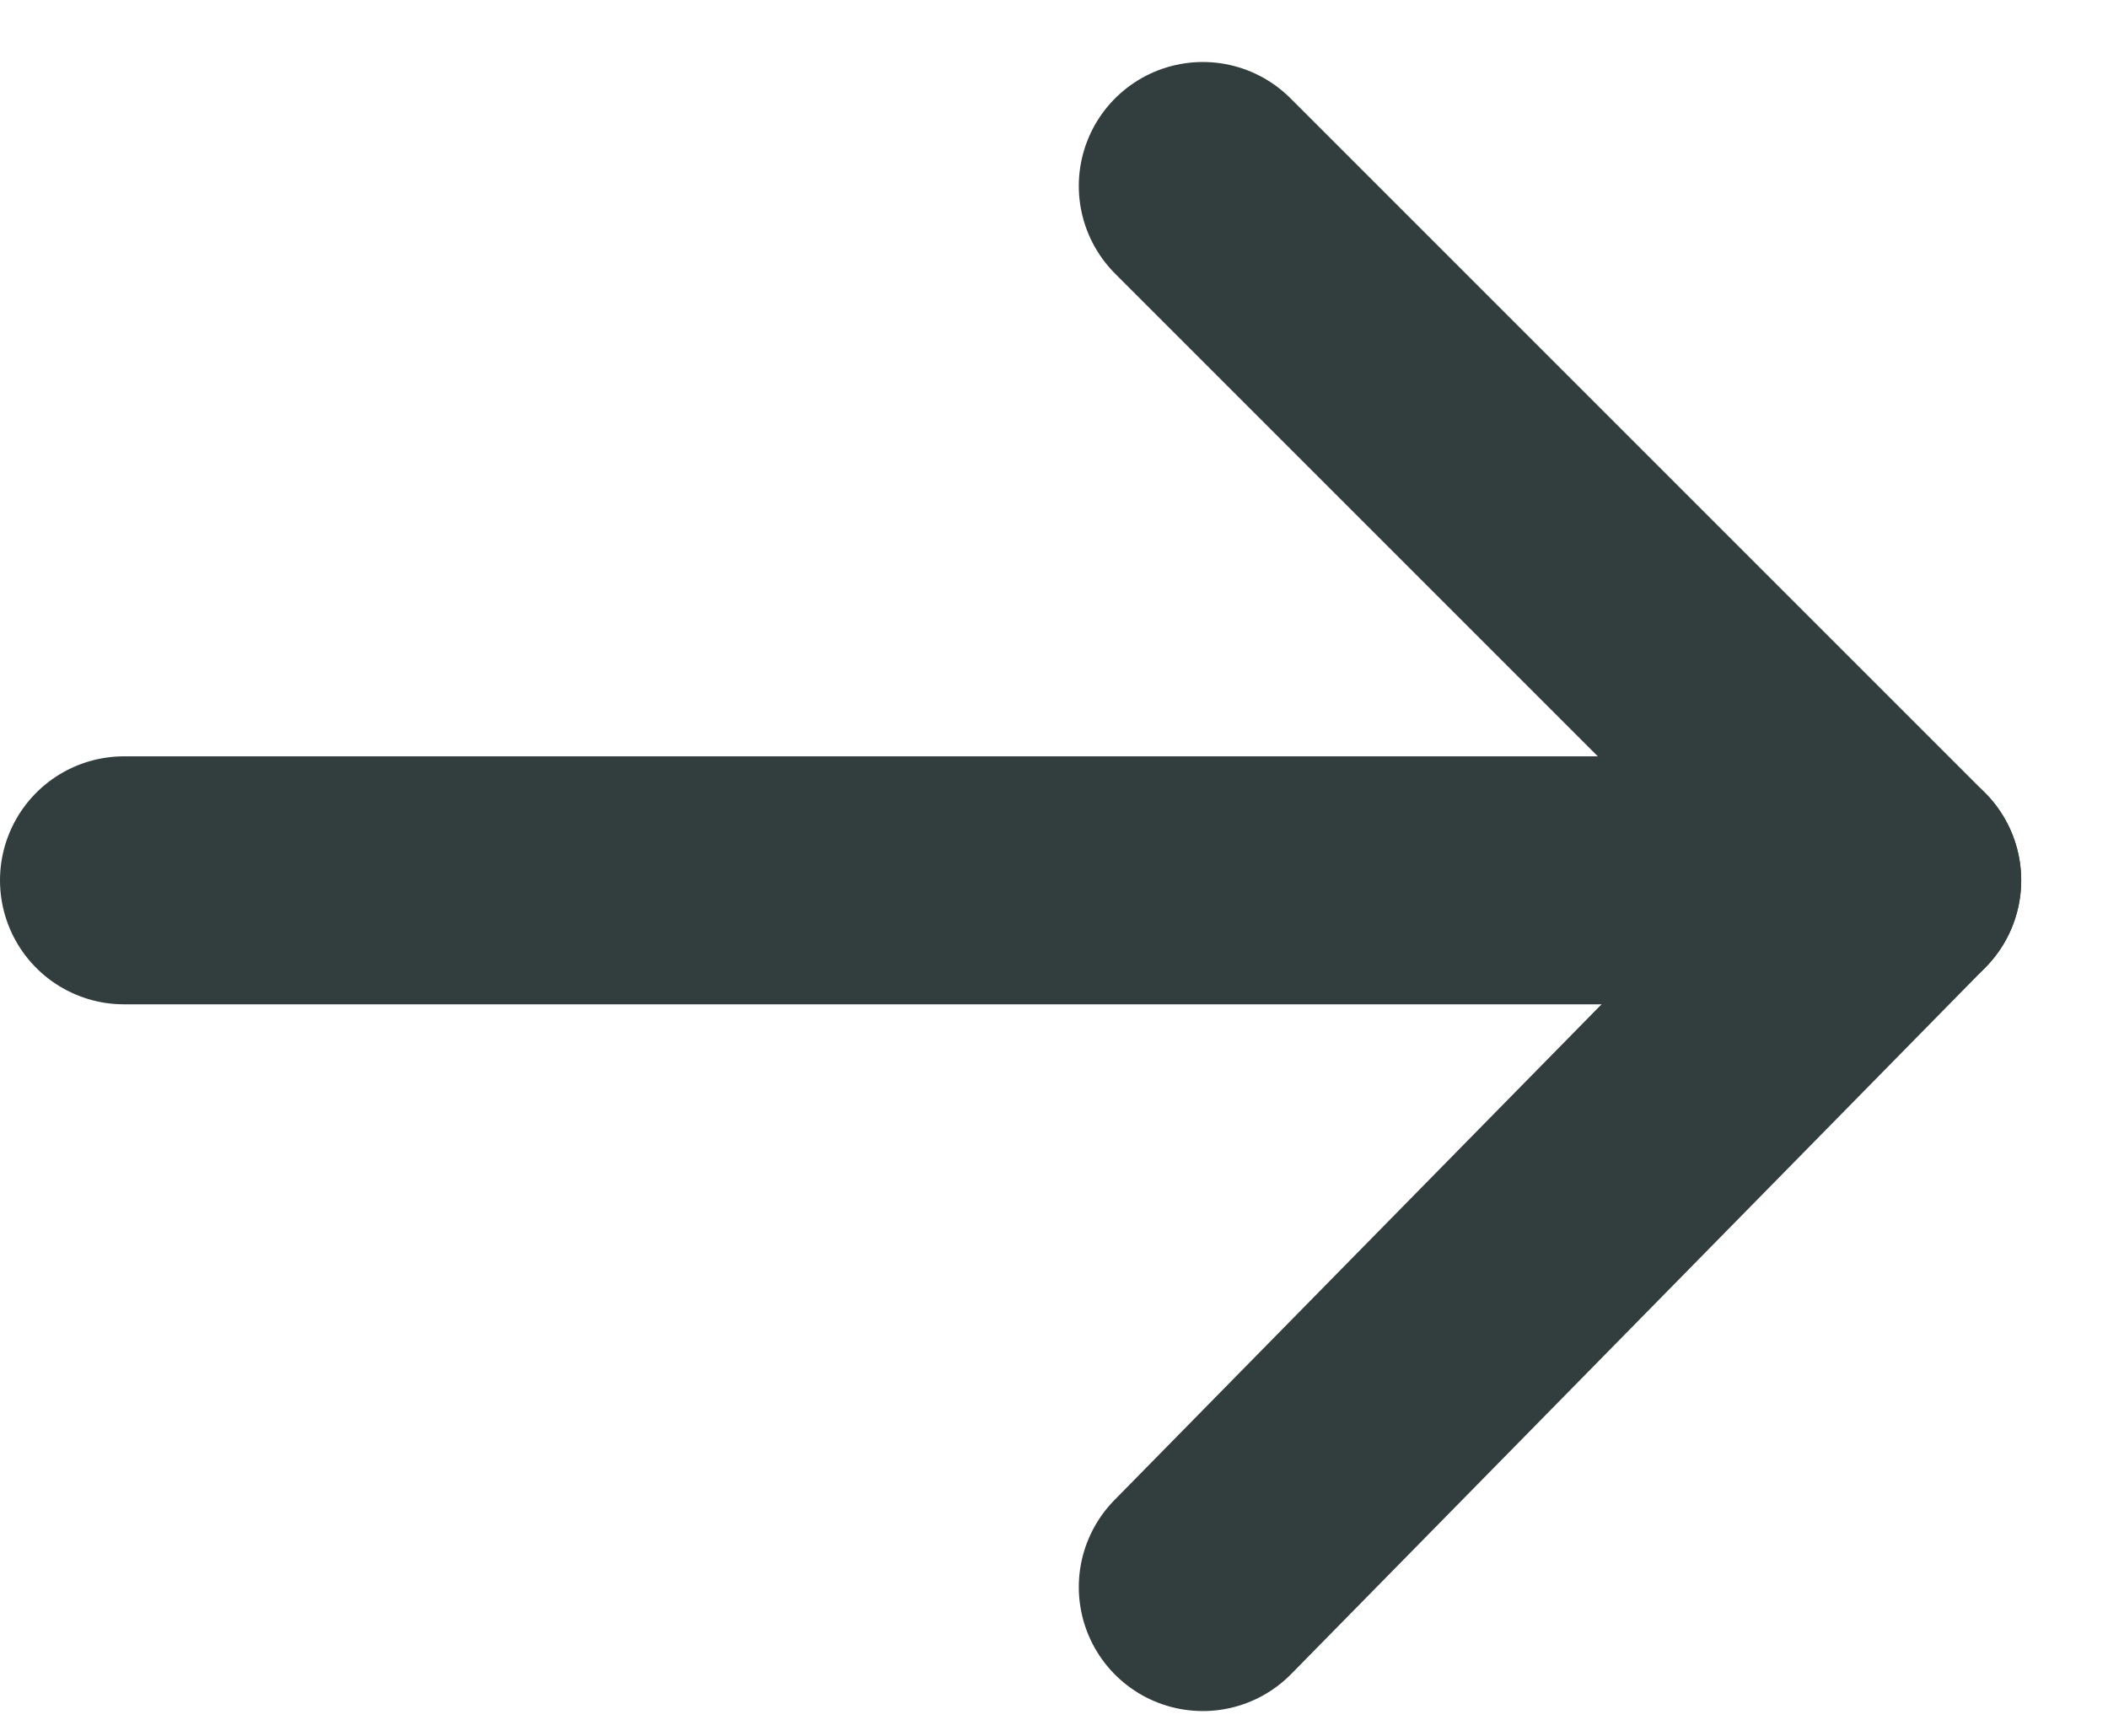 <svg width="17" height="14" viewBox="0 0 17 14" fill="none" xmlns="http://www.w3.org/2000/svg">
<g clip-path="url(#clip0)">
<path d="M9.7 12.8L15.3 7.1" stroke="#323D3E" stroke-width="2" stroke-miterlimit="10" stroke-linecap="round" stroke-linejoin="round"/>
<path d="M9.7 1.5L15.3 7.1" stroke="#323D3E" stroke-width="2" stroke-miterlimit="10" stroke-linecap="round" stroke-linejoin="round"/>
<path d="M1 7.1H15" stroke="#323D3E" stroke-width="2" stroke-miterlimit="10" stroke-linecap="round" stroke-linejoin="round"/>
</g>
<defs>
<clipPath id="clip0">
<rect y="0.5" width="16.3" height="13.3" fill="white"/>
</clipPath>
</defs>
</svg>
